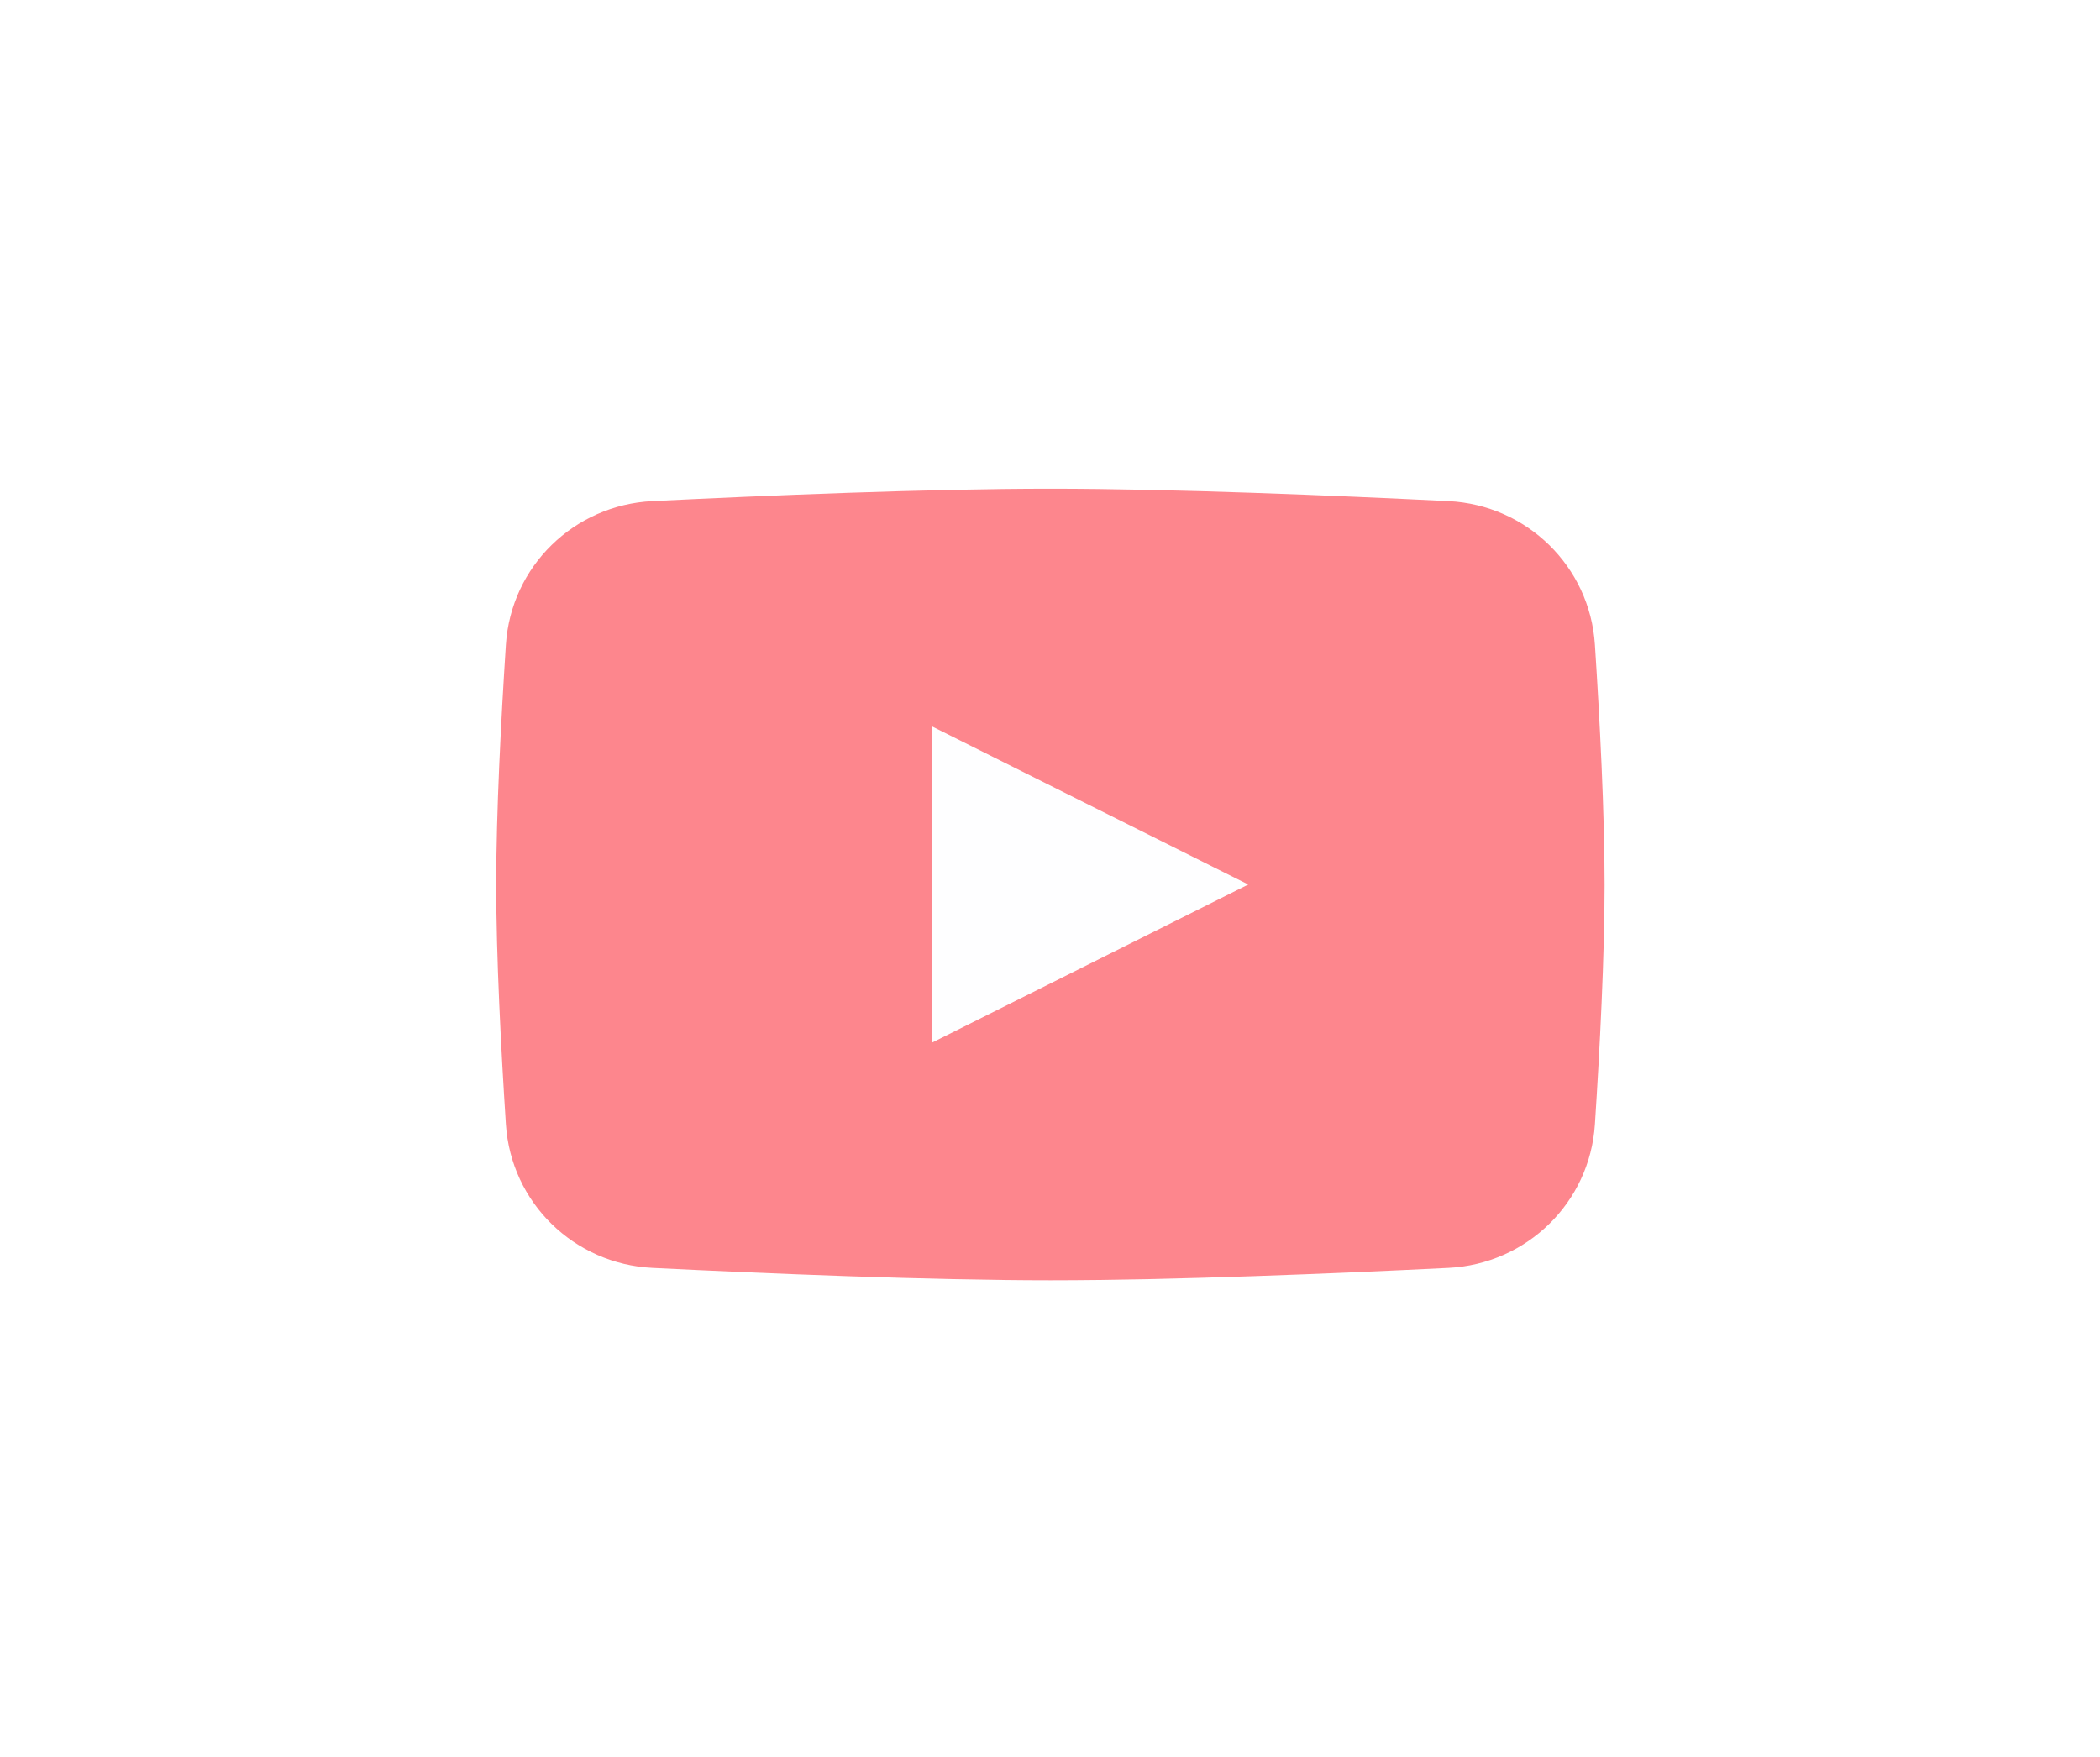 <svg preserveAspectRatio="none" width="100%" height="100%" overflow="visible" style="display: block;" viewBox="0 0 92 77" fill="none" xmlns="http://www.w3.org/2000/svg">
<g id="youtube" style="mix-blend-mode:plus-lighter" opacity="0.5" filter="url(#filter0_f_1739_47607)">
<path id="bg" d="M22.163 28.248C22.386 24.817 25.145 22.127 28.58 21.957C33.553 21.711 40.662 21.414 46.018 21.414C51.374 21.414 58.482 21.711 63.456 21.957C66.891 22.127 69.65 24.817 69.872 28.248C70.086 31.536 70.296 35.581 70.296 38.755C70.296 41.93 70.086 45.975 69.872 49.263C69.65 52.694 66.891 55.384 63.456 55.554C58.482 55.8 51.374 56.097 46.018 56.097C40.662 56.097 33.553 55.8 28.58 55.554C25.145 55.384 22.386 52.694 22.163 49.263C21.95 45.975 21.739 41.93 21.739 38.755C21.739 35.581 21.95 31.536 22.163 28.248Z" fill="#FC0D1B"/>
<path id="play" d="M40.813 31.82V45.693L54.686 38.756L40.813 31.82Z" fill="#FDFEFF"/>
</g>
<defs>
<filter id="filter0_f_1739_47607" x="-4.81" y="-17.81" width="97.114" height="97.114" filterUnits="userSpaceOnUse" color-interpolation-filters="sRGB">
<feFlood flood-opacity="0" result="BackgroundImageFix"/>
<feBlend mode="normal" in="SourceGraphic" in2="BackgroundImageFix" result="shape"/>
<feGaussianBlur stdDeviation="10.405" result="effect1_foregroundBlur_1739_47607"/>
</filter>
</defs>
</svg>
